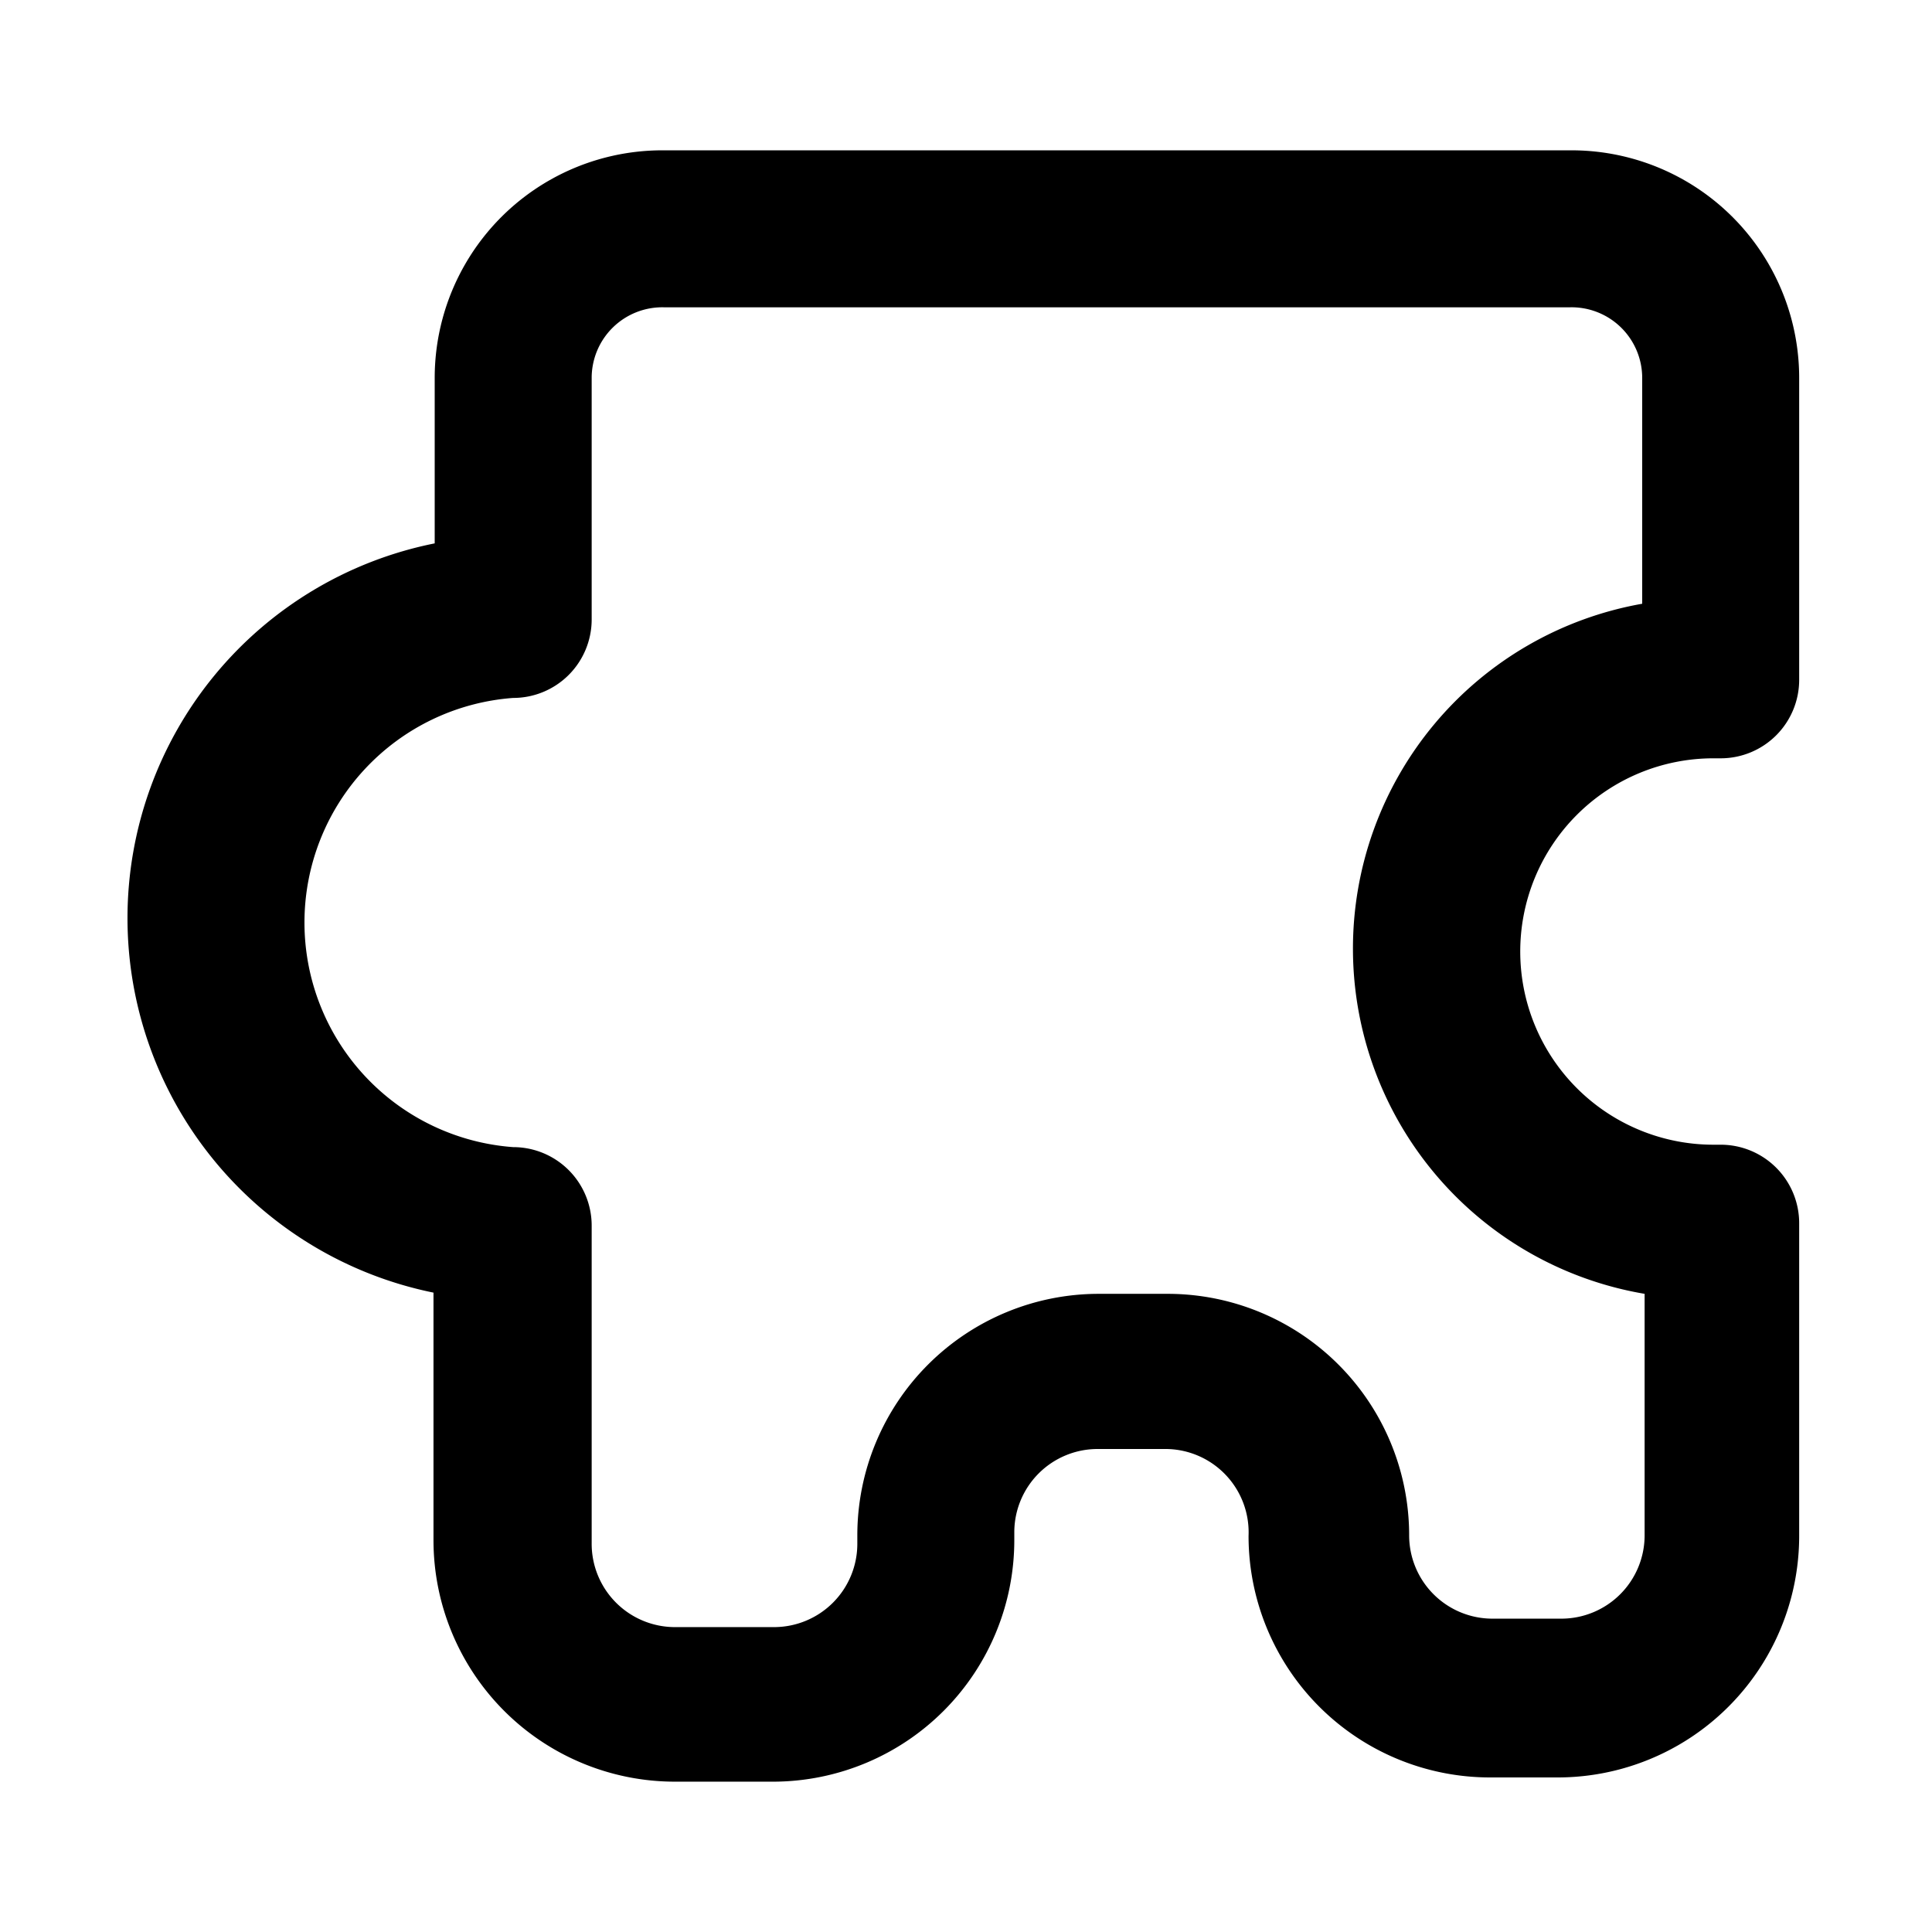 <?xml version="1.0" standalone="no"?><!DOCTYPE svg PUBLIC "-//W3C//DTD SVG 1.1//EN" "http://www.w3.org/Graphics/SVG/1.1/DTD/svg11.dtd"><svg class="icon" width="32px" height="32.00px" viewBox="0 0 1024 1024" version="1.1" xmlns="http://www.w3.org/2000/svg"><path d="M410.24 944.32h-52.48a128 128 0 0 1-128-128v-131.2A202.56 202.56 0 0 1 230.4 288V200.32A120.64 120.64 0 0 1 352 79.68h480a120.64 120.64 0 0 1 121.6 120.64v160a41.6 41.6 0 0 1-41.6 41.6h-3.84a102.4 102.4 0 1 0 0 204.8h3.84a41.6 41.6 0 0 1 41.6 41.6v165.76a128 128 0 0 1-128 128h-35.84a128 128 0 0 1-128-128A44.16 44.16 0 0 0 618.24 768h-36.48a44.16 44.16 0 0 0-44.16 44.16v4.16a128 128 0 0 1-127.36 128zM352 162.88a37.44 37.44 0 0 0-38.4 37.44v128a41.6 41.6 0 0 1-41.6 41.6 119.36 119.36 0 0 0 0 238.08 41.6 41.6 0 0 1 41.6 41.6v168.32a44.16 44.16 0 0 0 44.16 44.48h52.48a44.16 44.16 0 0 0 44.16-44.48v-4.16a128 128 0 0 1 128-128h36.48a128 128 0 0 1 128 128 44.16 44.16 0 0 0 44.16 44.16h36.48a44.16 44.16 0 0 0 44.16-44.16v-128A185.6 185.6 0 0 1 870.4 320V200.32A37.44 37.44 0 0 0 832 162.88z" /></svg>